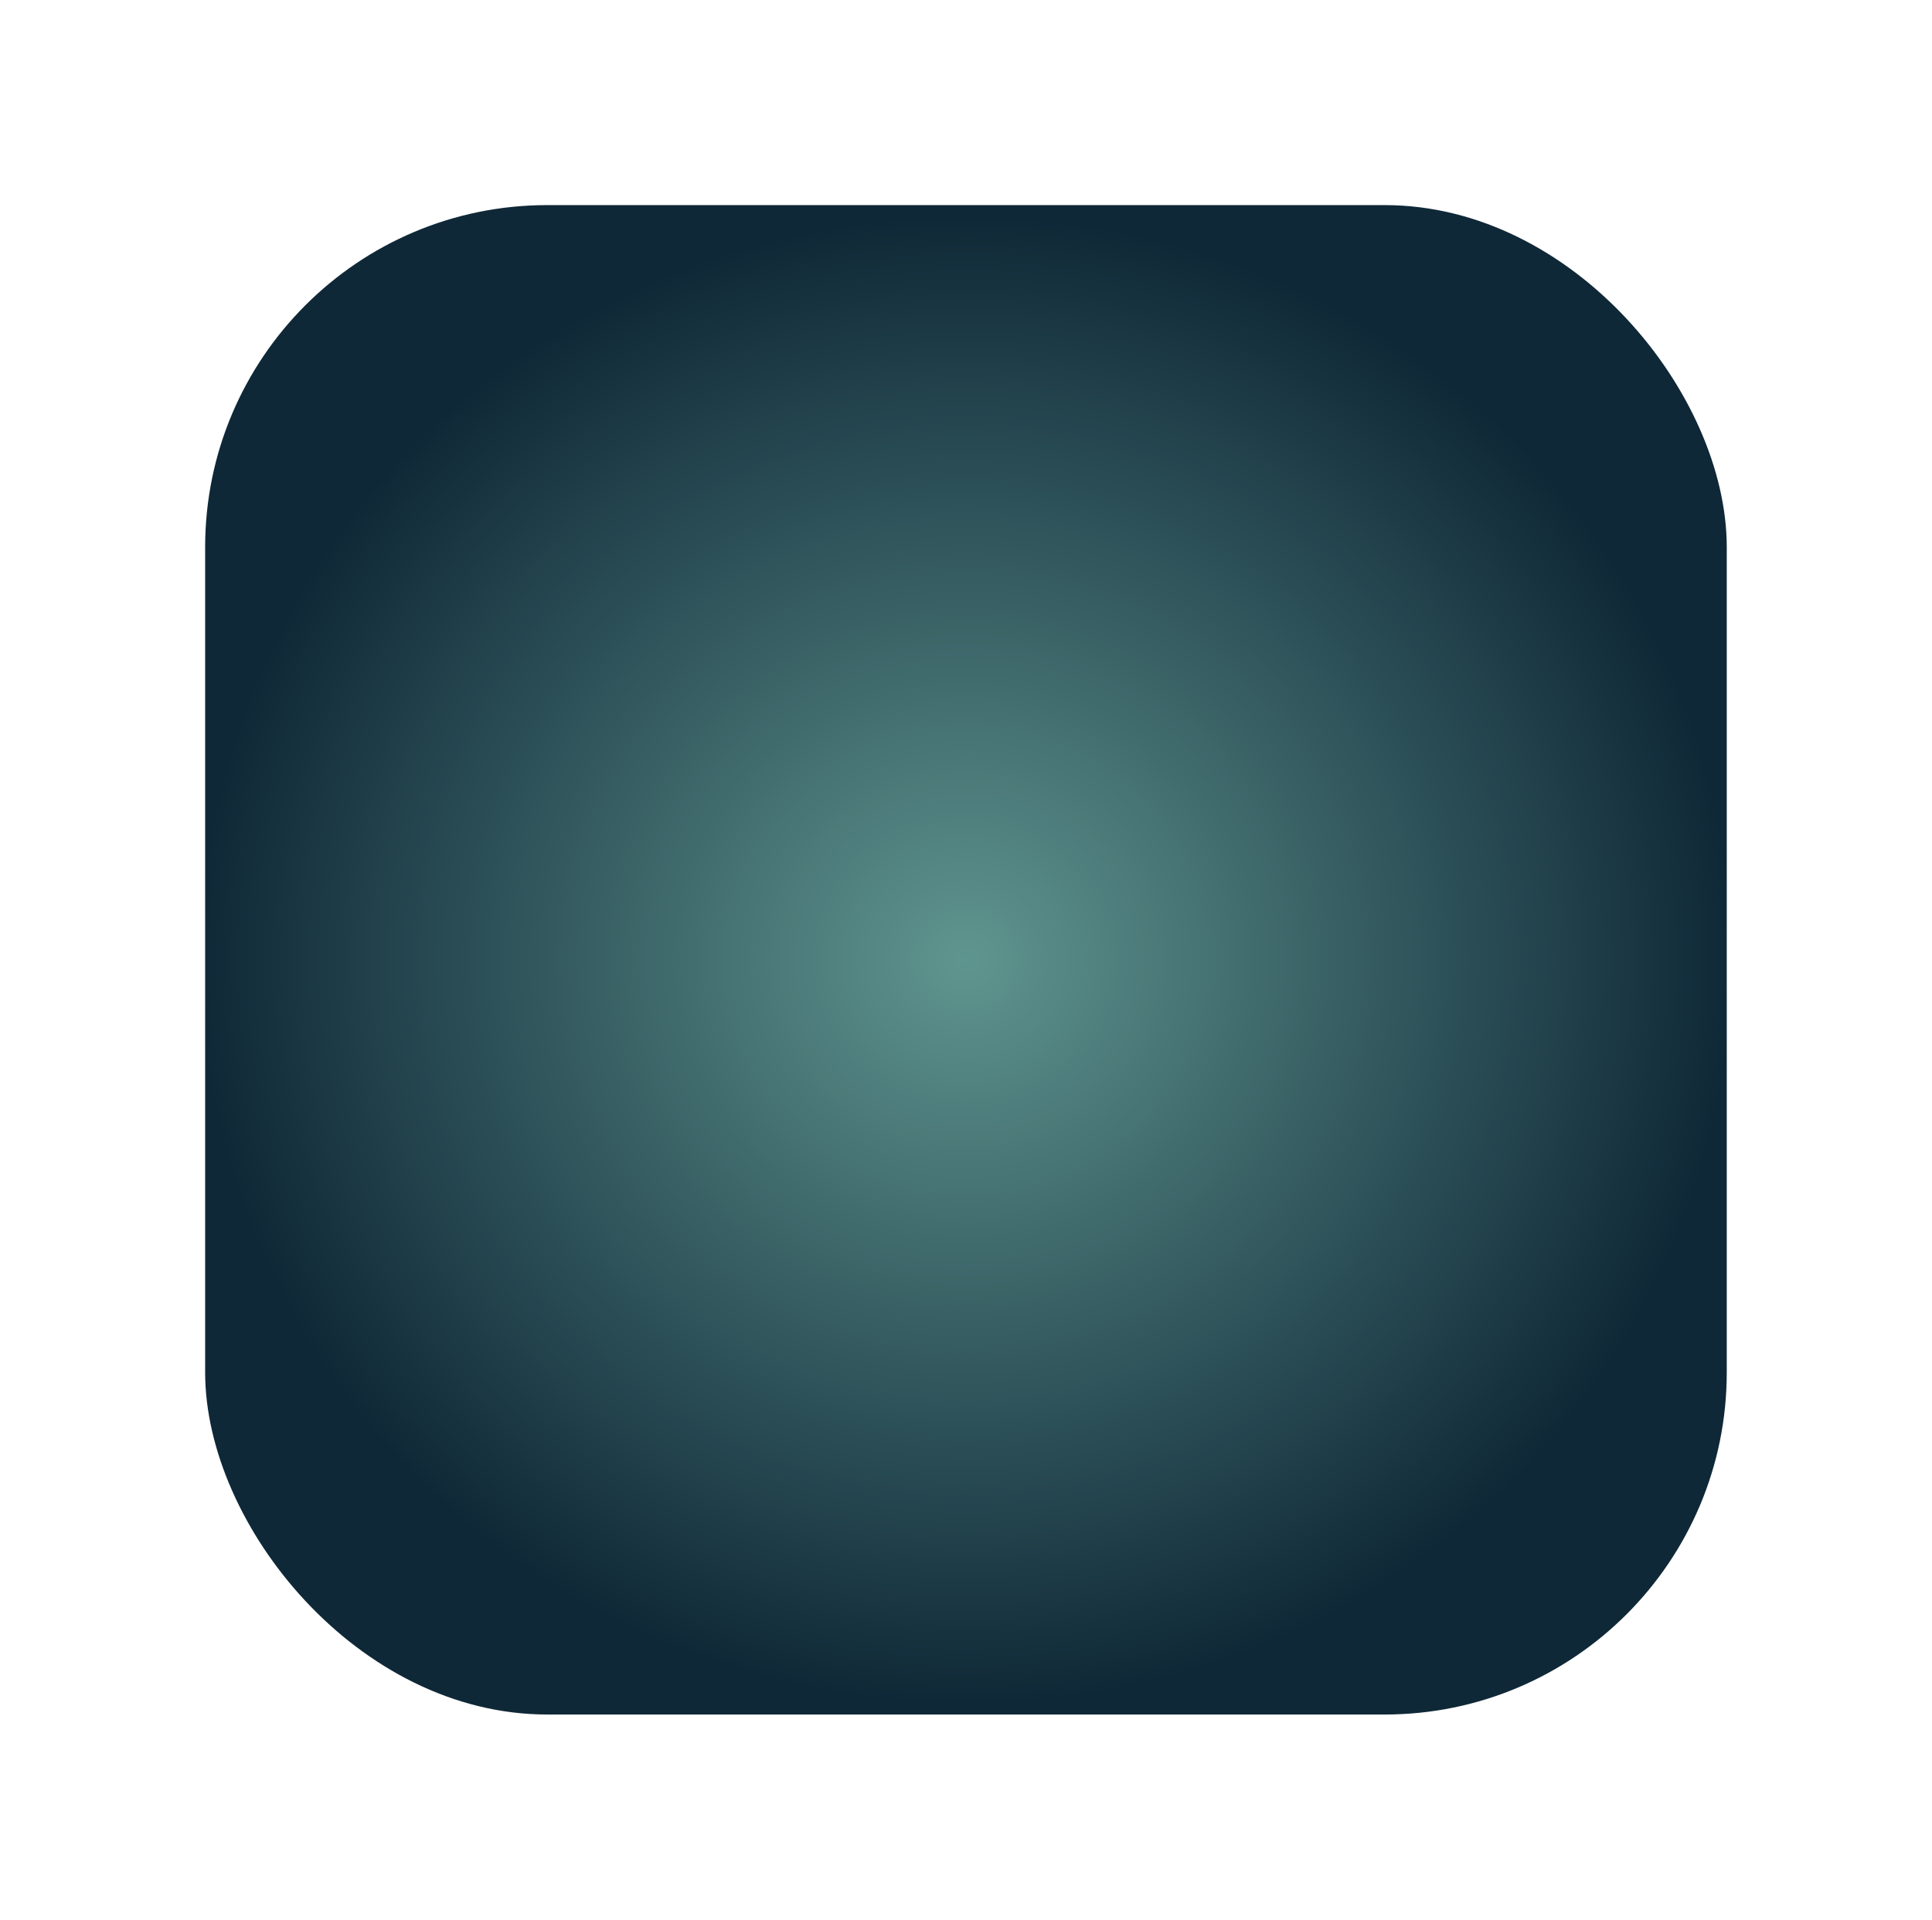 <svg xmlns="http://www.w3.org/2000/svg" xmlns:xlink="http://www.w3.org/1999/xlink" width="199.846" height="198.618" viewBox="0 0 199.846 198.618">
  <defs>
    <radialGradient id="radial-gradient" cx="0.5" cy="0.5" r="0.5" gradientUnits="objectBoundingBox">
      <stop offset="0" stop-color="#5f958f"/>
      <stop offset="1" stop-color="#0f2837"/>
    </radialGradient>
    <filter id="شريط_سفلي" x="0" y="0" width="199.846" height="198.618" filterUnits="userSpaceOnUse">
      <feOffset dx="10" dy="5.66" input="SourceAlpha"/>
      <feGaussianBlur stdDeviation="7.075" result="blur"/>
      <feFlood flood-opacity="0.129"/>
      <feComposite operator="in" in2="blur"/>
      <feComposite in="SourceGraphic"/>
    </filter>
  </defs>
  <g transform="matrix(1, 0, 0, 1, 0, 0)" filter="url(#شريط_سفلي)">
    <rect id="شريط_سفلي-2" data-name="شريط سفلي" width="157.396" height="156.168" rx="35.39" transform="translate(11.22 15.56)" fill="url(#radial-gradient)"/>
  </g>
</svg>
